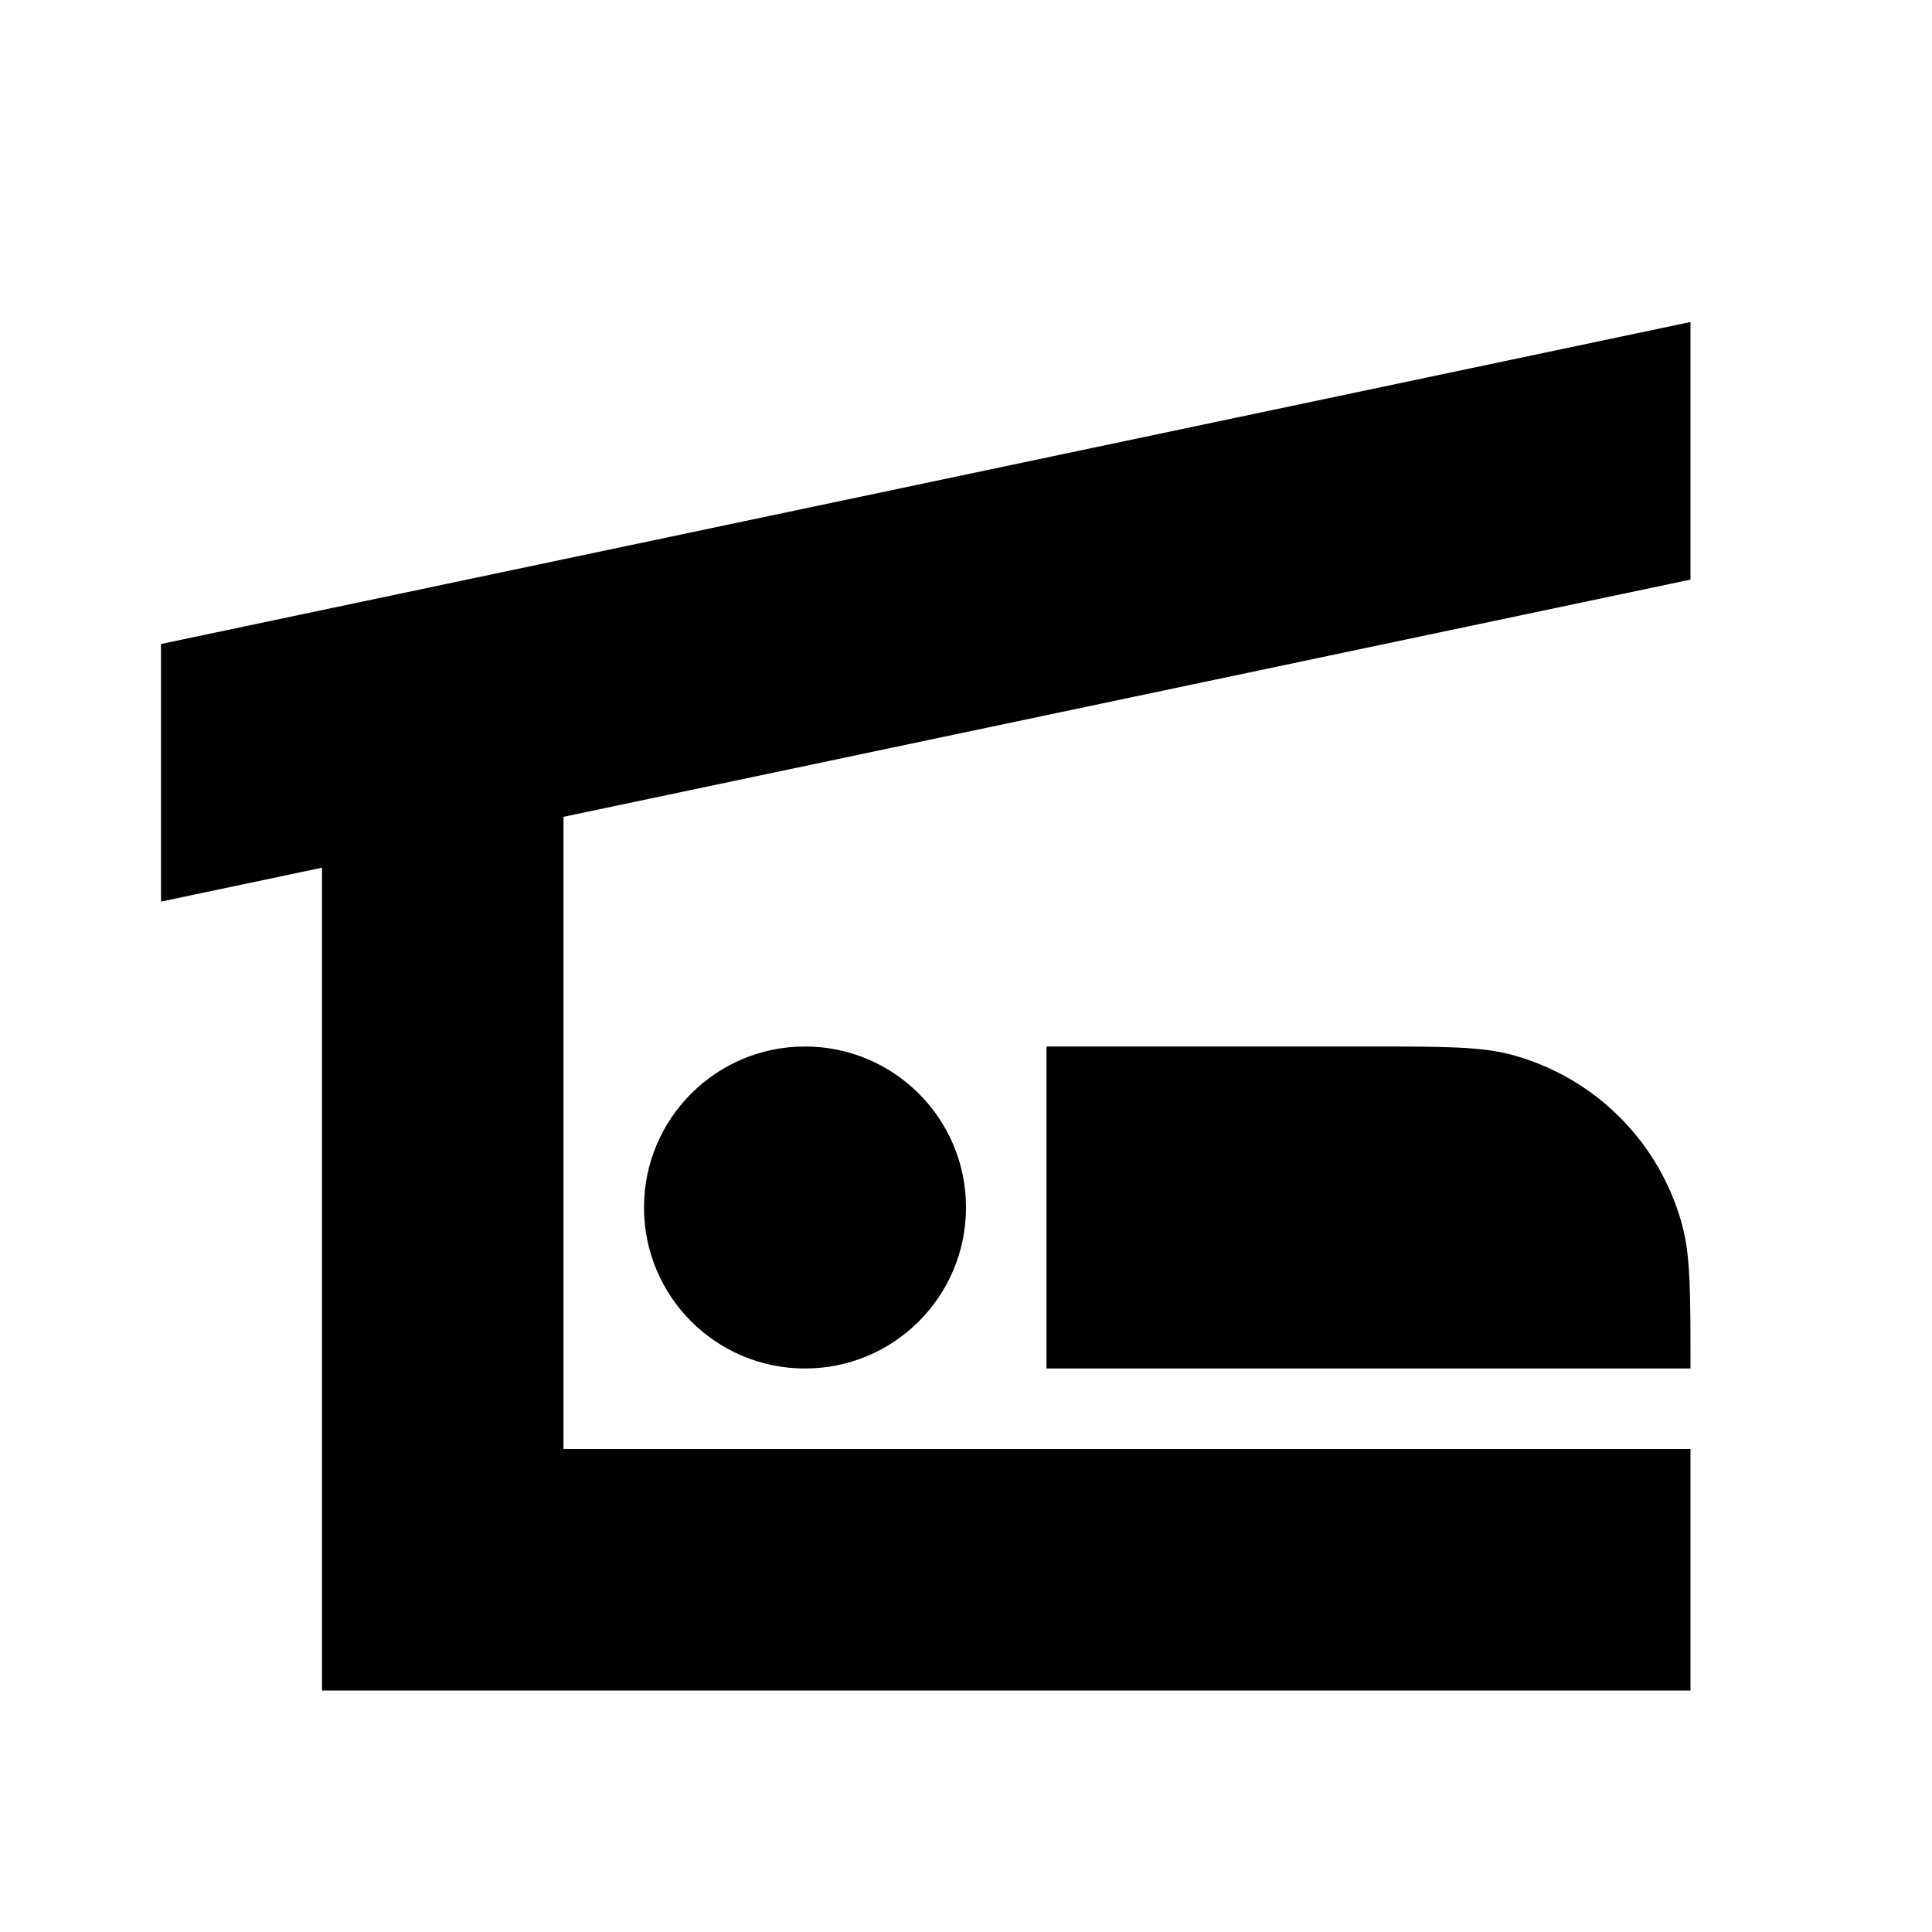 <svg xmlns:xlink="http://www.w3.org/1999/xlink" width="24" height="24" viewBox='0 0 24 24' fill='none' xmlns='http://www.w3.org/2000/svg'> <path fill-rule='evenodd' clip-rule='evenodd' d='M21 4L2 8V11.2L4 10.779V18V21H7H21V18H7V10.147L21 7.2V4ZM10 17C11.105 17 12 16.105 12 15C12 13.895 11.105 13 10 13C8.895 13 8 13.895 8 15C8 16.105 8.895 17 10 17ZM17 13H13V17H21C21 16.07 21 15.605 20.898 15.223C20.62 14.188 19.812 13.38 18.776 13.102C18.395 13 17.93 13 17 13Z' fill='black'/> </svg>